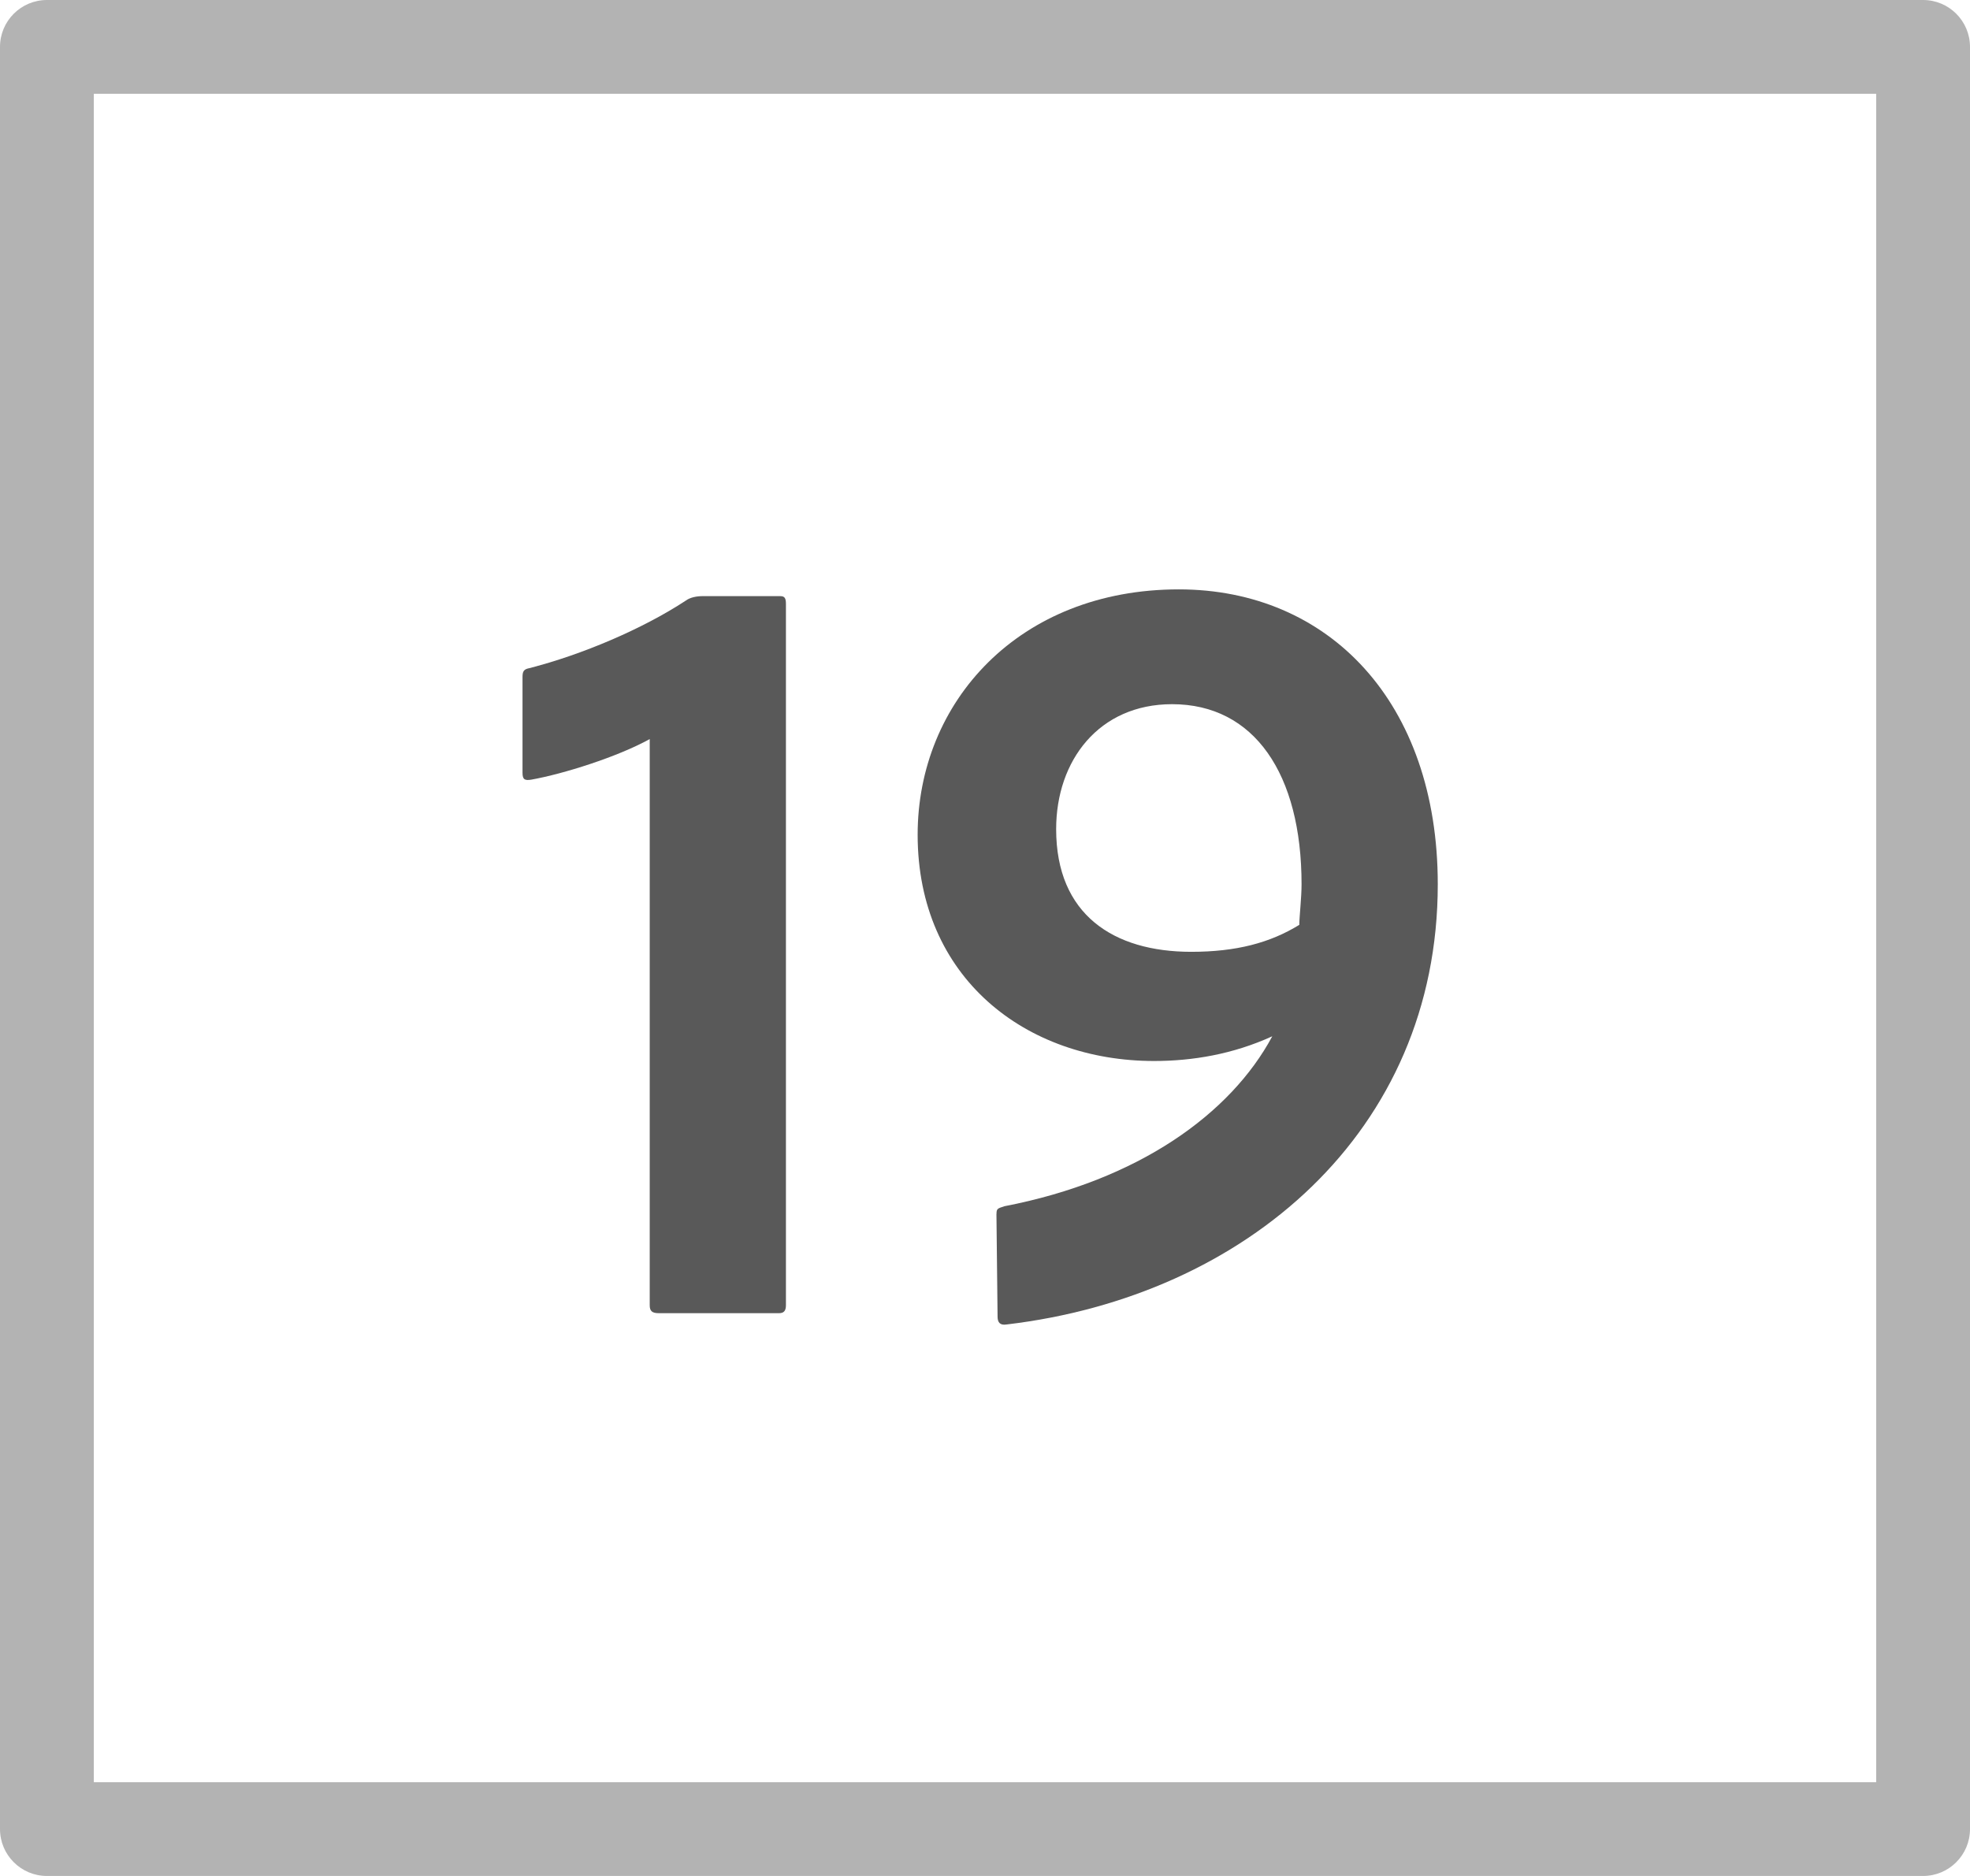 <?xml version="1.0" encoding="UTF-8"?>
<svg id="icons" xmlns="http://www.w3.org/2000/svg" width="42" height="40" viewBox="0 0 42 40">
  <defs>
    <style>

      .fill{
        fill-rule: evenodd;
        fill: #000;
        opacity: .65;
      }
        

      .fillMedium {
        fill: #000;
        opacity: .3;
      }
    </style>
  </defs>
  <path class="fill" d="M14.044,28c-.144,0-.192-.048-.192-.168v-12.073c-.696.384-1.848.744-2.52.864-.144.024-.192,0-.192-.145v-2.04c0-.12.024-.168.144-.191,1.128-.288,2.424-.841,3.336-1.44.096-.072.24-.096.36-.096h1.656c.096,0,.12.048.12.168v14.953c0,.12-.048.168-.144.168h-2.568Z"/>
  <path class="fill" d="M21.245,25.888c0-.12.024-.12.168-.168,2.856-.552,4.824-1.968,5.712-3.624-.84.384-1.704.527-2.52.527-2.736,0-5.041-1.775-5.041-4.824,0-2.832,2.16-5.232,5.568-5.232,3.192,0,5.521,2.4,5.521,6.289,0,5.28-4.104,8.784-9.193,9.385-.144.023-.192-.048-.192-.168l-.024-2.185ZM27.701,19.72c0-.169.048-.576.048-.864,0-2.353-1.008-3.841-2.76-3.841-1.56,0-2.472,1.2-2.472,2.664,0,1.824,1.224,2.616,2.88,2.616.96,0,1.68-.191,2.304-.575Z"/>
  <path class="fillMedium" d="M40,2v36H2V2h38ZM41,0H1C.448,0,0,.448,0,1v38c0,.552.448,1,1,1h40c.552,0,1-.448,1-1V1c0-.552-.448-1-1-1Z"/>
</svg>